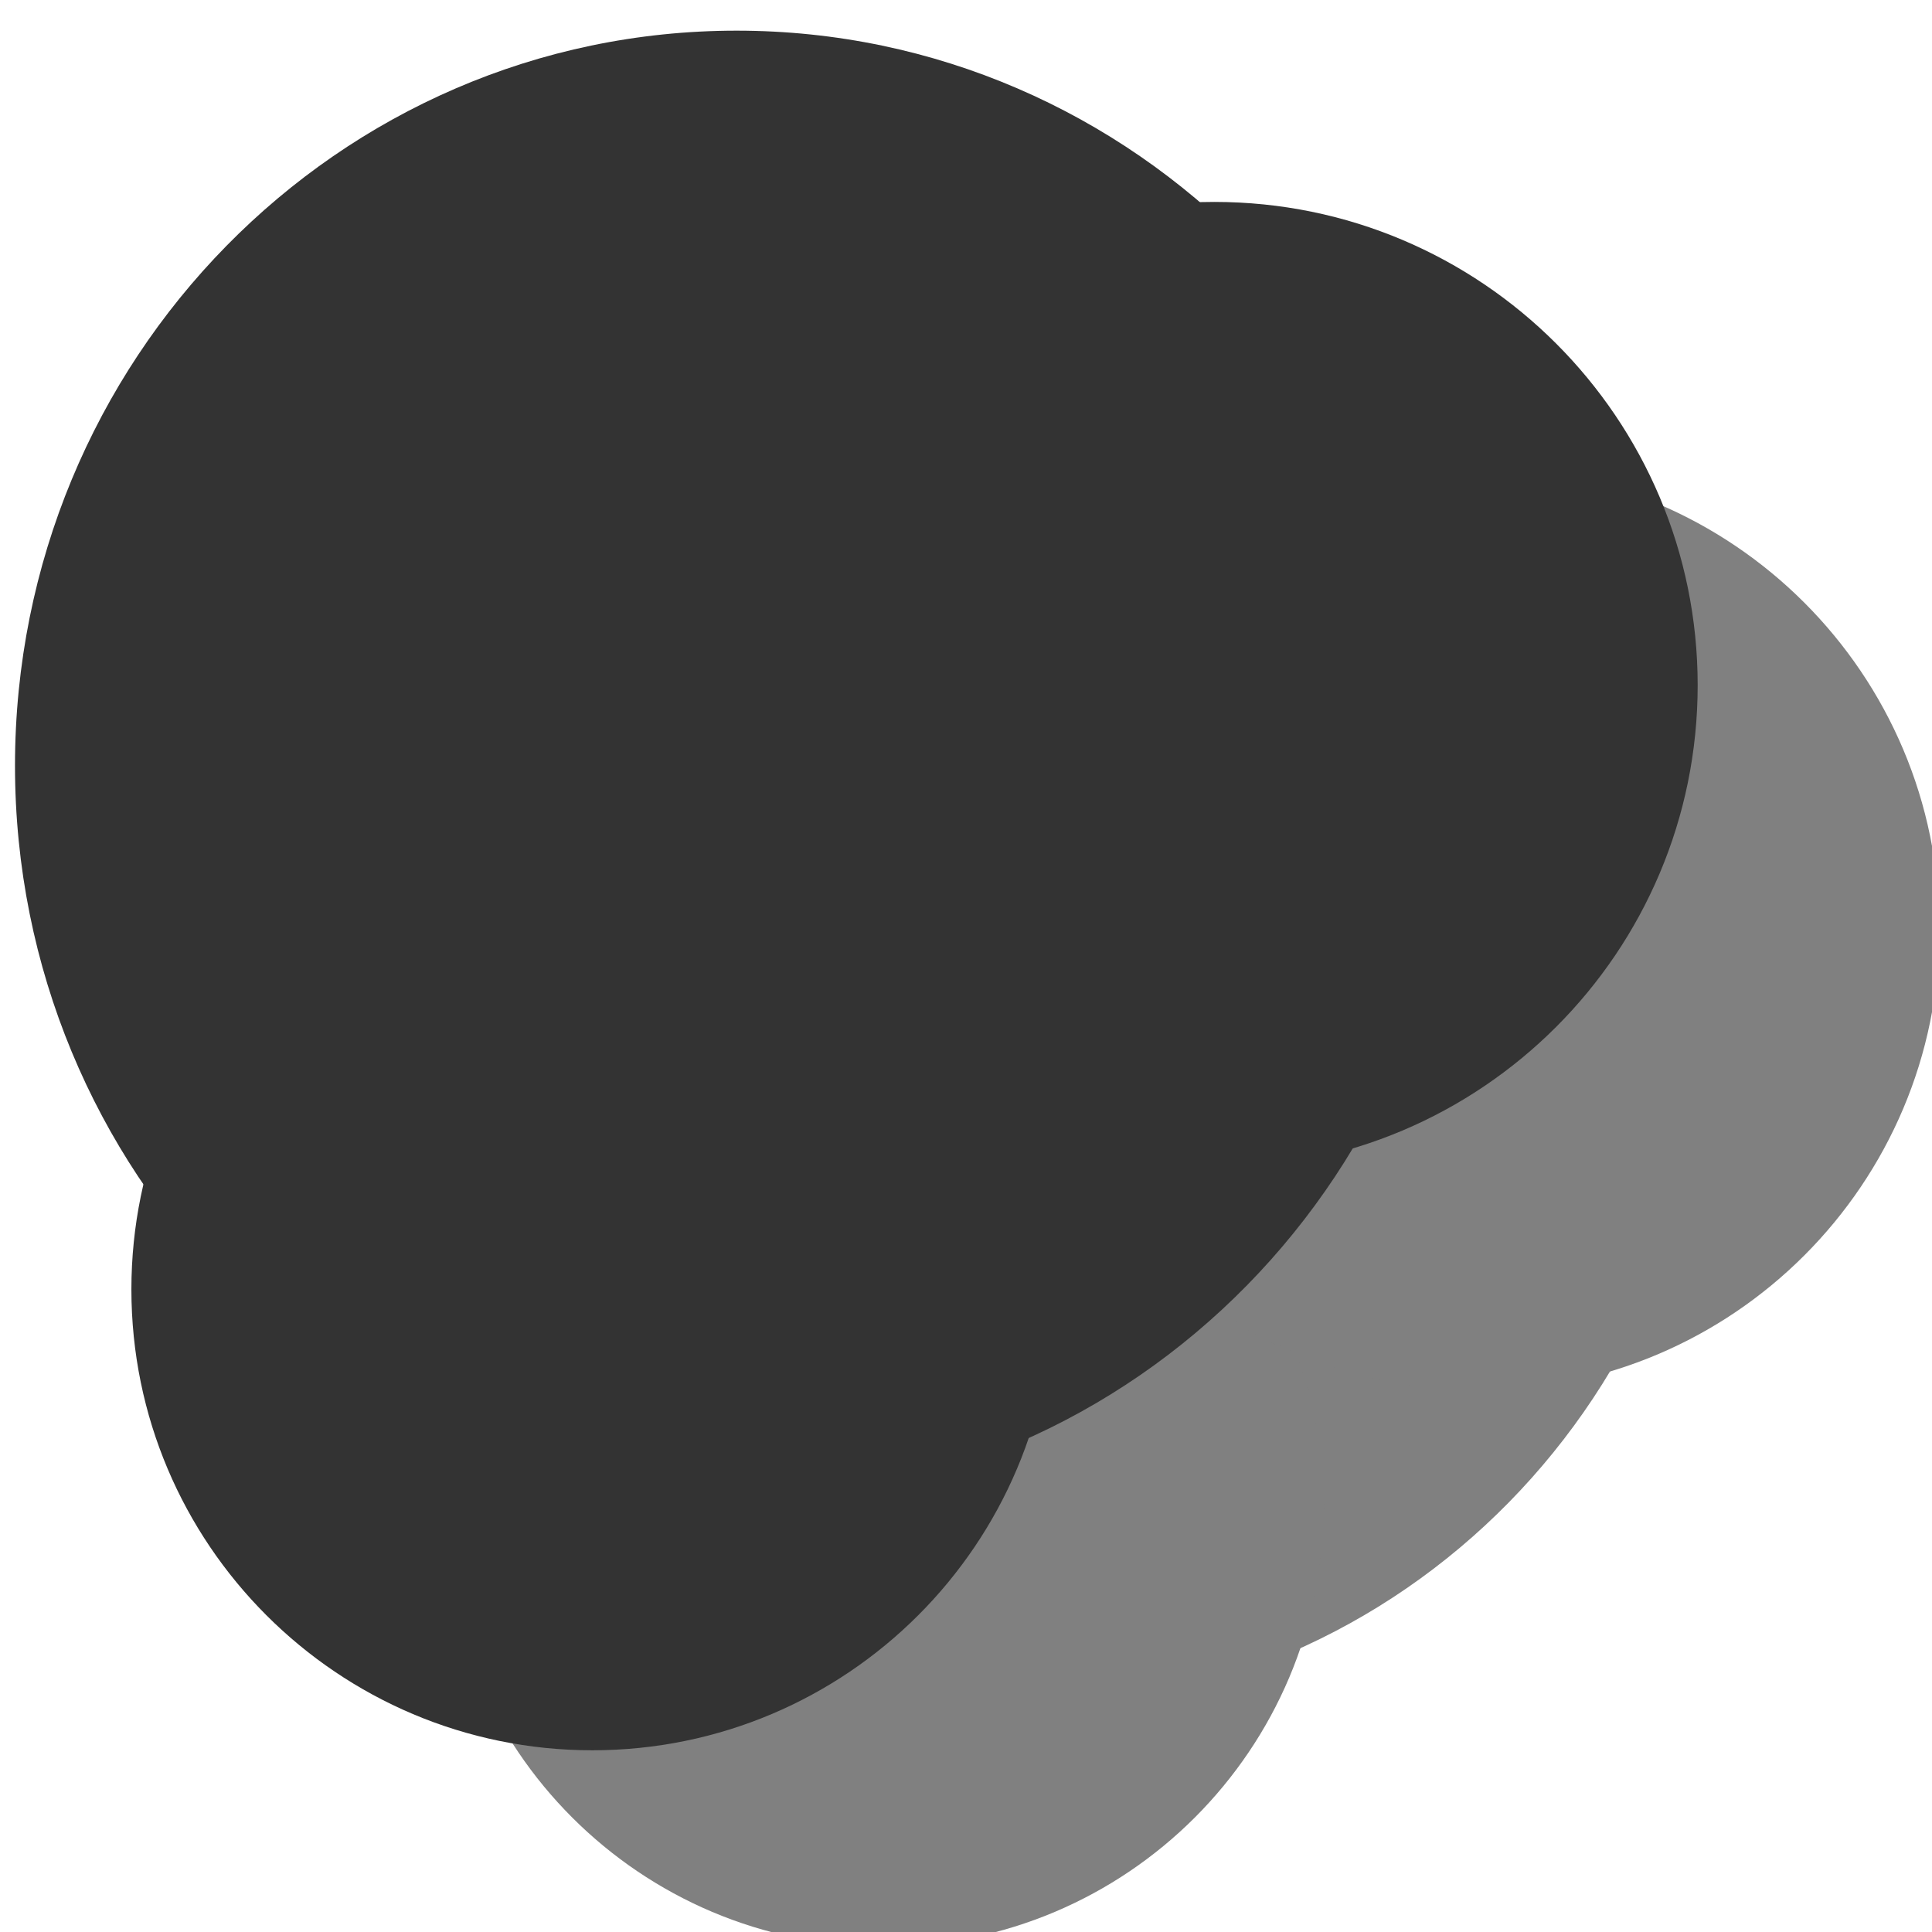 <?xml version="1.0" encoding="UTF-8" standalone="no"?>
<!-- Created with Inkscape (http://www.inkscape.org/) -->

<svg
   xmlns:dc="http://purl.org/dc/elements/1.1/"
   xmlns:cc="http://creativecommons.org/ns#"
   xmlns:rdf="http://www.w3.org/1999/02/22-rdf-syntax-ns#"
   xmlns:svg="http://www.w3.org/2000/svg"
   xmlns="http://www.w3.org/2000/svg"
   xmlns:sodipodi="http://sodipodi.sourceforge.net/DTD/sodipodi-0.dtd"
   xmlns:inkscape="http://www.inkscape.org/namespaces/inkscape"
   width="32px"
   height="32px"
   id="svg2985"
   version="1.1"
   inkscape:version="0.48.4 r9939"
   sodipodi:docname="select_atoms.svg">
  <defs
     id="defs2987" />
  <sodipodi:namedview
     id="base"
     pagecolor="#ffffff"
     bordercolor="#666666"
     borderopacity="1.0"
     inkscape:pageopacity="0.0"
     inkscape:pageshadow="2"
     inkscape:zoom="8"
     inkscape:cx="2.4572755"
     inkscape:cy="11.56763"
     inkscape:current-layer="layer1"
     showgrid="true"
     inkscape:grid-bbox="true"
     inkscape:document-units="px"
     inkscape:window-width="1855"
     inkscape:window-height="1056"
     inkscape:window-x="65"
     inkscape:window-y="24"
     inkscape:window-maximized="1" />
  <g
     id="layer1"
     inkscape:label="Layer 1"
     inkscape:groupmode="layer">
    <g
       id="g3037"
       transform="matrix(1.133,0,0,1.133,1.534,4.061)">
      <path
         transform="matrix(0.698,0,0,0.711,1.58,-0.922)"
         d="m 31.625,16.938 c 0,7.974 -6.464,14.438 -14.438,14.438 C 9.214,31.375 2.75,24.911 2.75,16.938 2.75,8.964 9.214,2.5 17.188,2.5 25.161,2.5 31.625,8.964 31.625,16.938 z"
         sodipodi:ry="14.4375"
         sodipodi:rx="14.4375"
         sodipodi:cy="16.9375"
         sodipodi:cx="17.1875"
         id="path3031"
         style="fill:#808080"
         sodipodi:type="arc" />
      <path
         sodipodi:type="arc"
         style="fill:#808080"
         id="path3033"
         sodipodi:cx="2.875"
         sodipodi:cy="35"
         sodipodi:rx="5.125"
         sodipodi:ry="5.125"
         d="m 8,35 c 0,2.83 -2.295,5.125 -5.125,5.125 -2.83,0 -5.125,-2.295 -5.125,-5.125 0,-2.83 2.295,-5.125 5.125,-5.125 C 5.705,29.875 8,32.17 8,35 z"
         transform="matrix(1.256,0,0,1.256,7.951,-25.526)" />
      <path
         transform="matrix(1.317,0,0,1.317,16.463,-36.098)"
         d="m 8,35 c 0,2.83 -2.295,5.125 -5.125,5.125 -2.83,0 -5.125,-2.295 -5.125,-5.125 0,-2.83 2.295,-5.125 5.125,-5.125 C 5.705,29.875 8,32.17 8,35 z"
         sodipodi:ry="5.125"
         sodipodi:rx="5.125"
         sodipodi:cy="35"
         sodipodi:cx="2.875"
         id="path3035"
         style="fill:#808080"
         sodipodi:type="arc" />
    </g>
    <g
       id="g3042"
       transform="matrix(1.186,0,0,1.186,-8.646,-7.771)">
      <path
         sodipodi:type="arc"
         style="fill:#333333"
         id="path2995"
         sodipodi:cx="17.1875"
         sodipodi:cy="16.9375"
         sodipodi:rx="14.4375"
         sodipodi:ry="14.4375"
         d="m 31.625,16.938 c 0,7.974 -6.464,14.438 -14.438,14.438 C 9.214,31.375 2.75,24.911 2.75,16.938 2.75,8.964 9.214,2.5 17.188,2.5 25.161,2.5 31.625,8.964 31.625,16.938 z"
         transform="matrix(0.698,0,0,0.711,5.58,5.203)" />
      <path
         transform="matrix(1.256,0,0,1.256,11.951,-19.401)"
         d="m 8,35 c 0,2.83 -2.295,5.125 -5.125,5.125 -2.83,0 -5.125,-2.295 -5.125,-5.125 0,-2.83 2.295,-5.125 5.125,-5.125 C 5.705,29.875 8,32.17 8,35 z"
         sodipodi:ry="5.125"
         sodipodi:rx="5.125"
         sodipodi:cy="35"
         sodipodi:cx="2.875"
         id="path3027"
         style="fill:#333333"
         sodipodi:type="arc" />
      <path
         sodipodi:type="arc"
         style="fill:#333333"
         id="path3029"
         sodipodi:cx="2.875"
         sodipodi:cy="35"
         sodipodi:rx="5.125"
         sodipodi:ry="5.125"
         d="m 8,35 c 0,2.83 -2.295,5.125 -5.125,5.125 -2.83,0 -5.125,-2.295 -5.125,-5.125 0,-2.83 2.295,-5.125 5.125,-5.125 C 5.705,29.875 8,32.17 8,35 z"
         transform="matrix(1.317,0,0,1.317,20.463,-29.973)" />
    </g>
  </g>
</svg>
